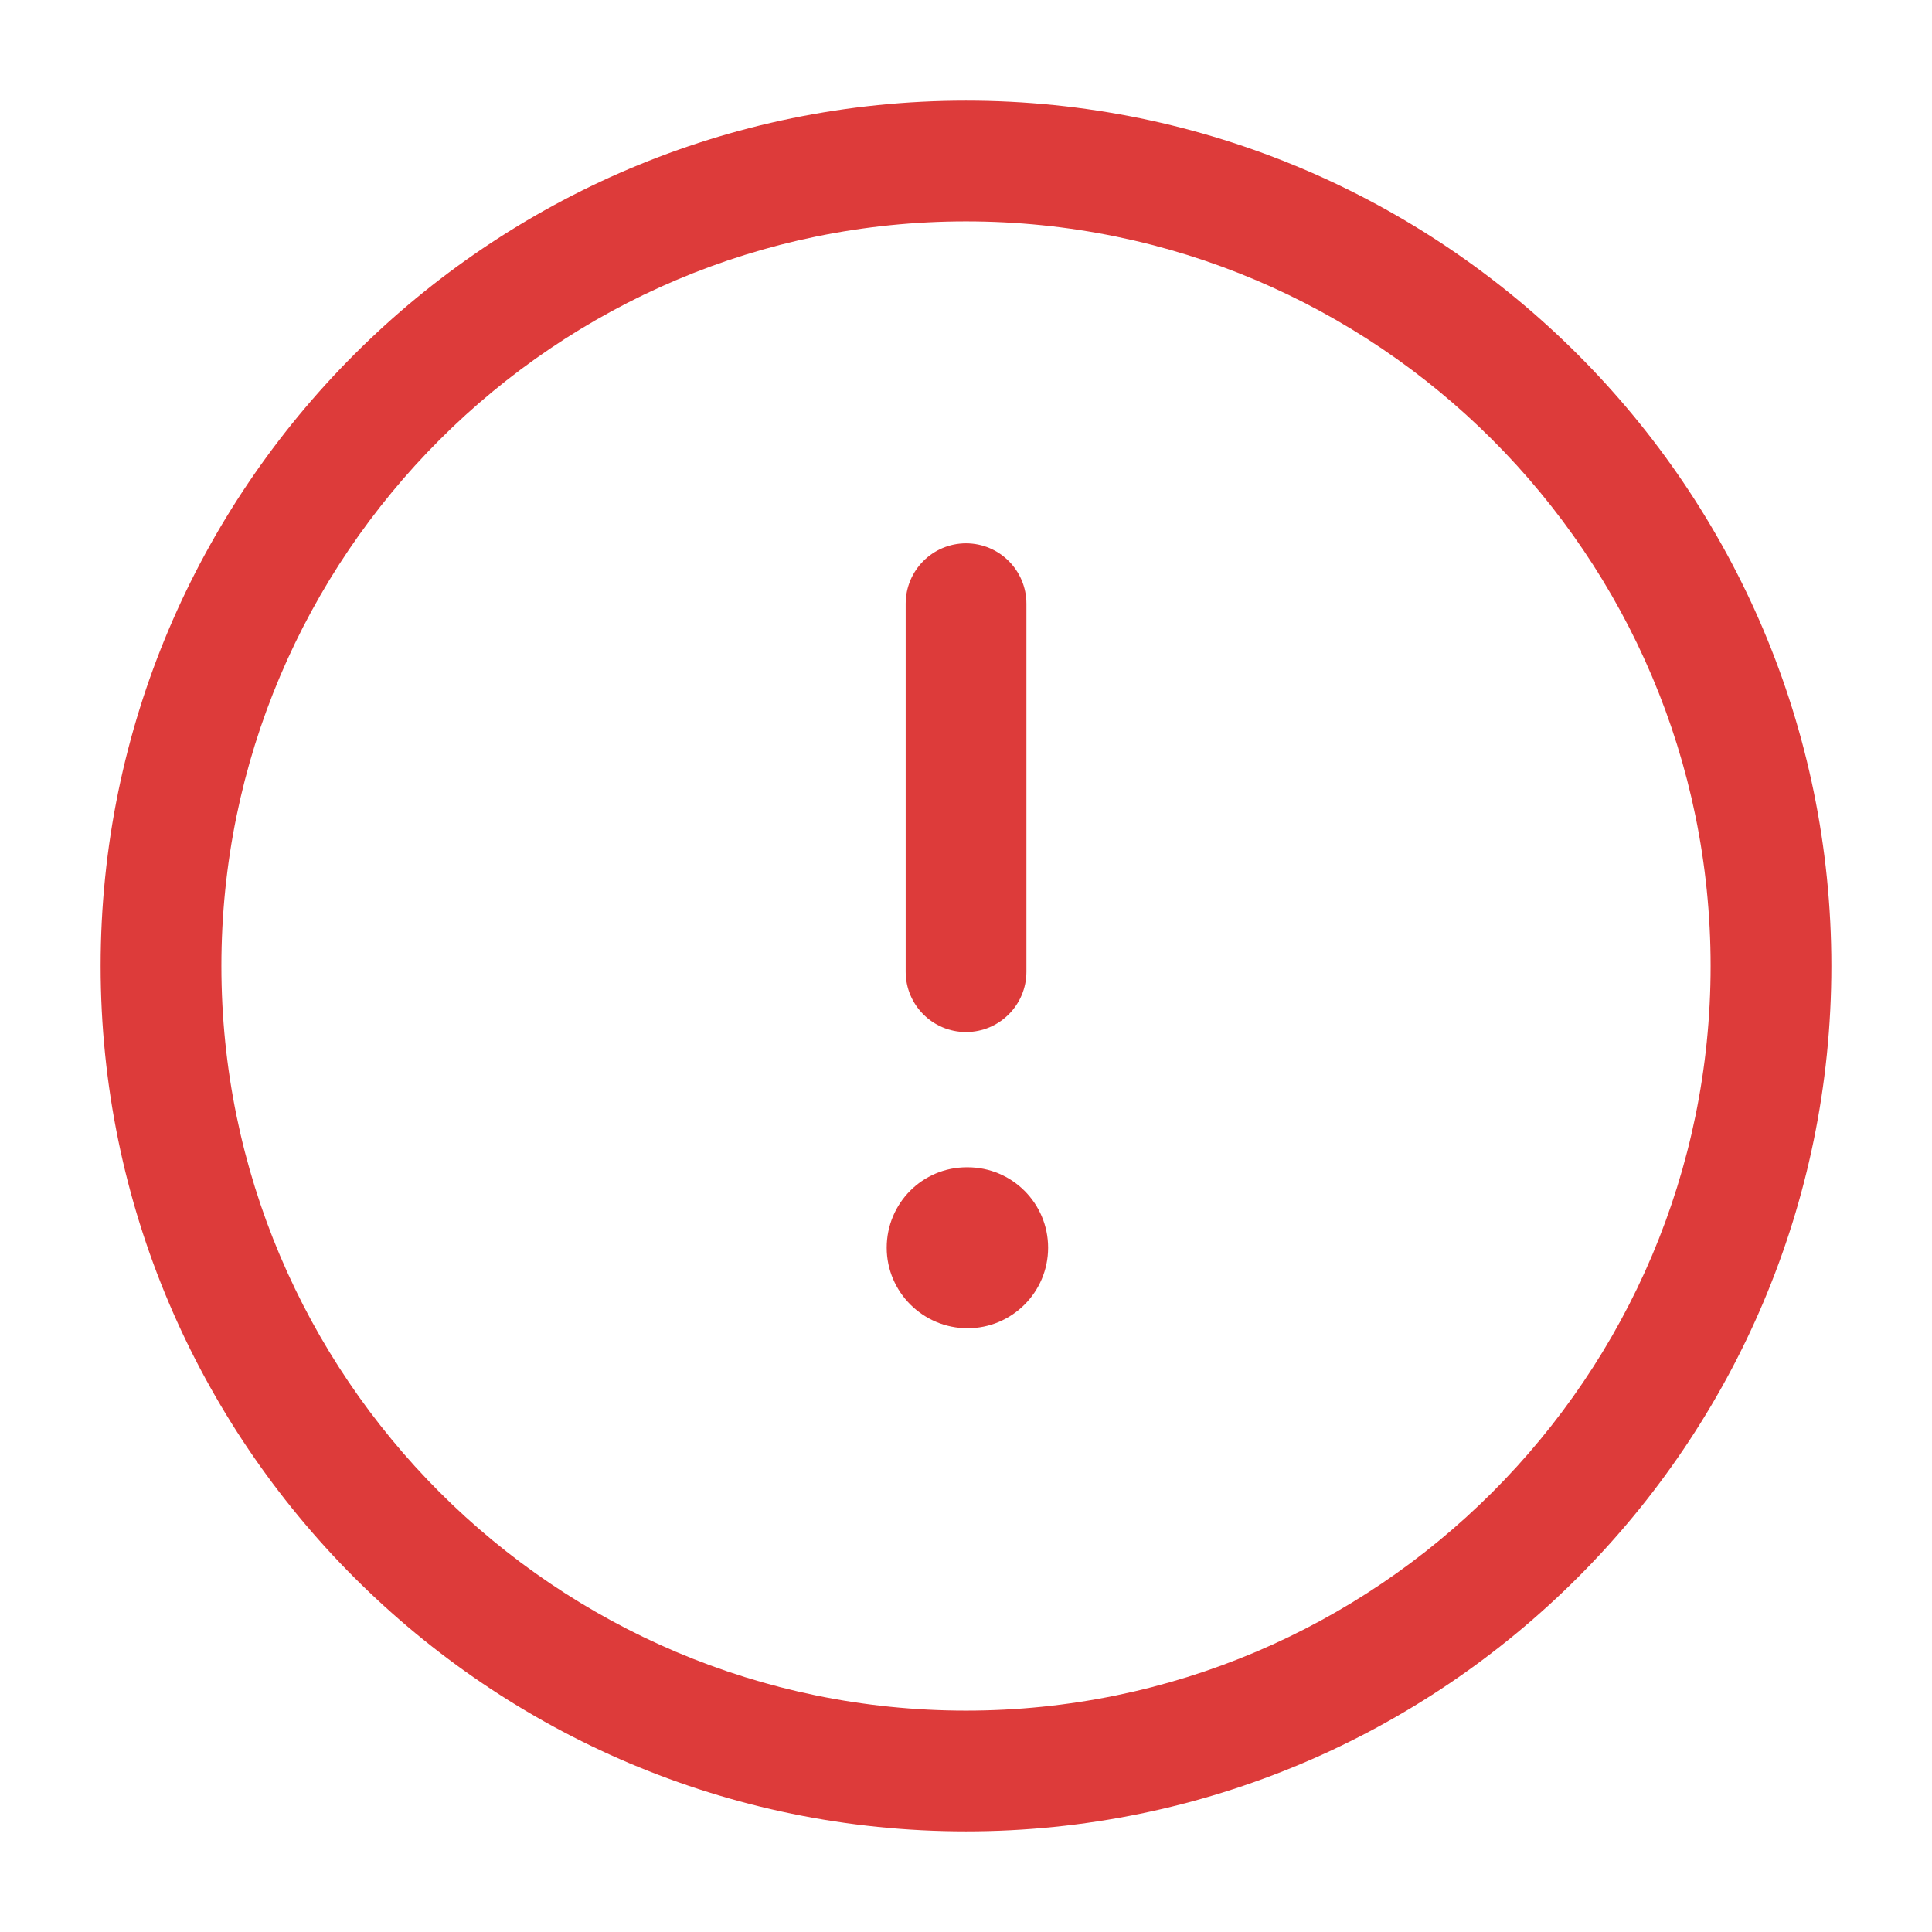 <svg width="22" height="22" viewBox="0 0 22 22" fill="none" xmlns="http://www.w3.org/2000/svg">
<path d="M11 20.854C5.566 20.854 1.146 16.434 1.146 11C1.146 5.566 5.566 1.146 11 1.146C16.434 1.146 20.854 5.566 20.854 11C20.854 16.434 16.434 20.854 11 20.854ZM11 2.521C6.324 2.521 2.521 6.324 2.521 11C2.521 15.676 6.324 19.479 11 19.479C15.676 19.479 19.479 15.676 19.479 11C19.479 6.324 15.676 2.521 11 2.521ZM11.935 14.208C11.935 13.702 11.525 13.292 11.018 13.292H11.009C10.503 13.292 10.097 13.702 10.097 14.208C10.097 14.714 10.512 15.125 11.018 15.125C11.524 15.125 11.935 14.714 11.935 14.208ZM11.688 11.065V6.875C11.688 6.495 11.38 6.187 11 6.187C10.621 6.187 10.313 6.495 10.313 6.875V11.065C10.313 11.444 10.621 11.752 11 11.752C11.38 11.752 11.688 11.444 11.688 11.065Z" fill="#DD3B3A"/>
</svg>
